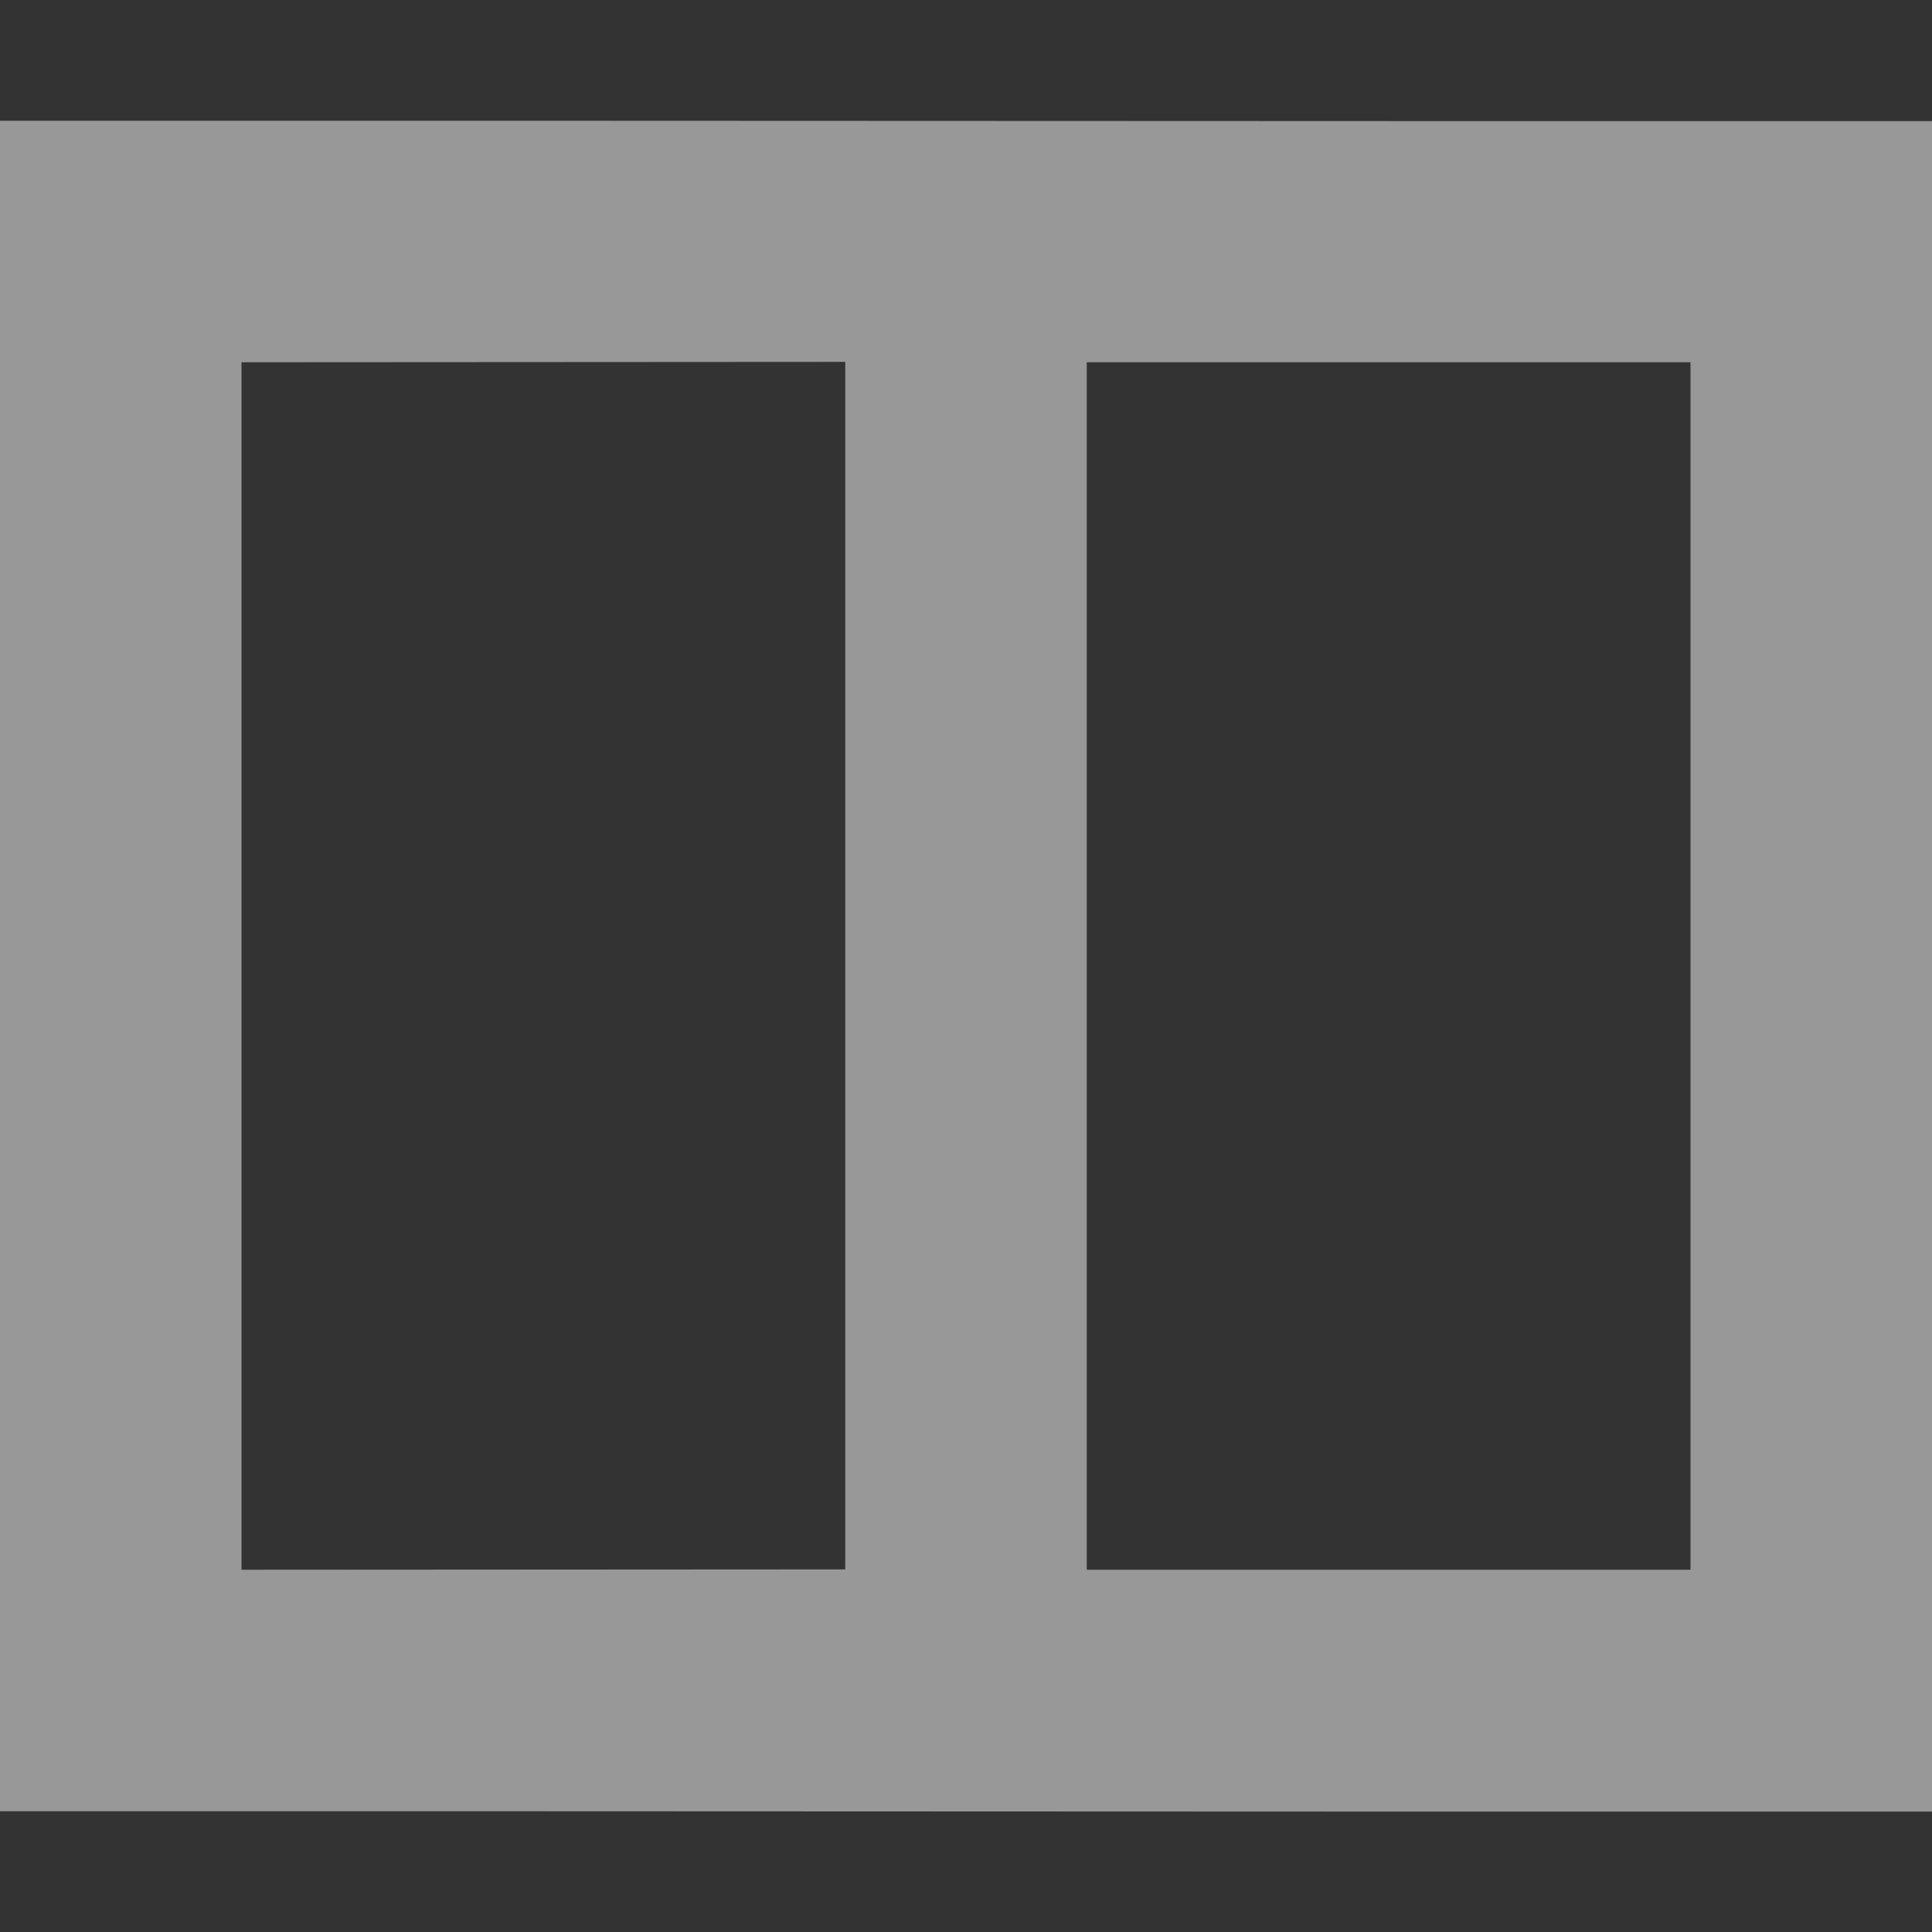 <svg enable-background="new" height="16" width="16" xmlns="http://www.w3.org/2000/svg">
  <rect width="100%" height="100%" fill="#333333" stroke="none"/>
  <path d="m380 130c0 4.667 0 9.333 0 14 5.333-.002 10.667.005 16 .003 0-4.667 0-9.333 0-14-5.333.002-10.667-.005-16-.003m2 2c1.667-.001 3.333-.002 5-.003 0 3.334 0 6.669 0 10-1.667.001-3.333.002-5 .003 0-3.334 0-6.669 0-10m7 0c1.667 0 3.333 0 5 0 0 3.334 0 6.669 0 10-1.667 0-3.333 0-5 0 0-3.334 0-6.669 0-10" fill="#fefefe" opacity=".5" transform="translate(-380 -129)"/>
</svg>
